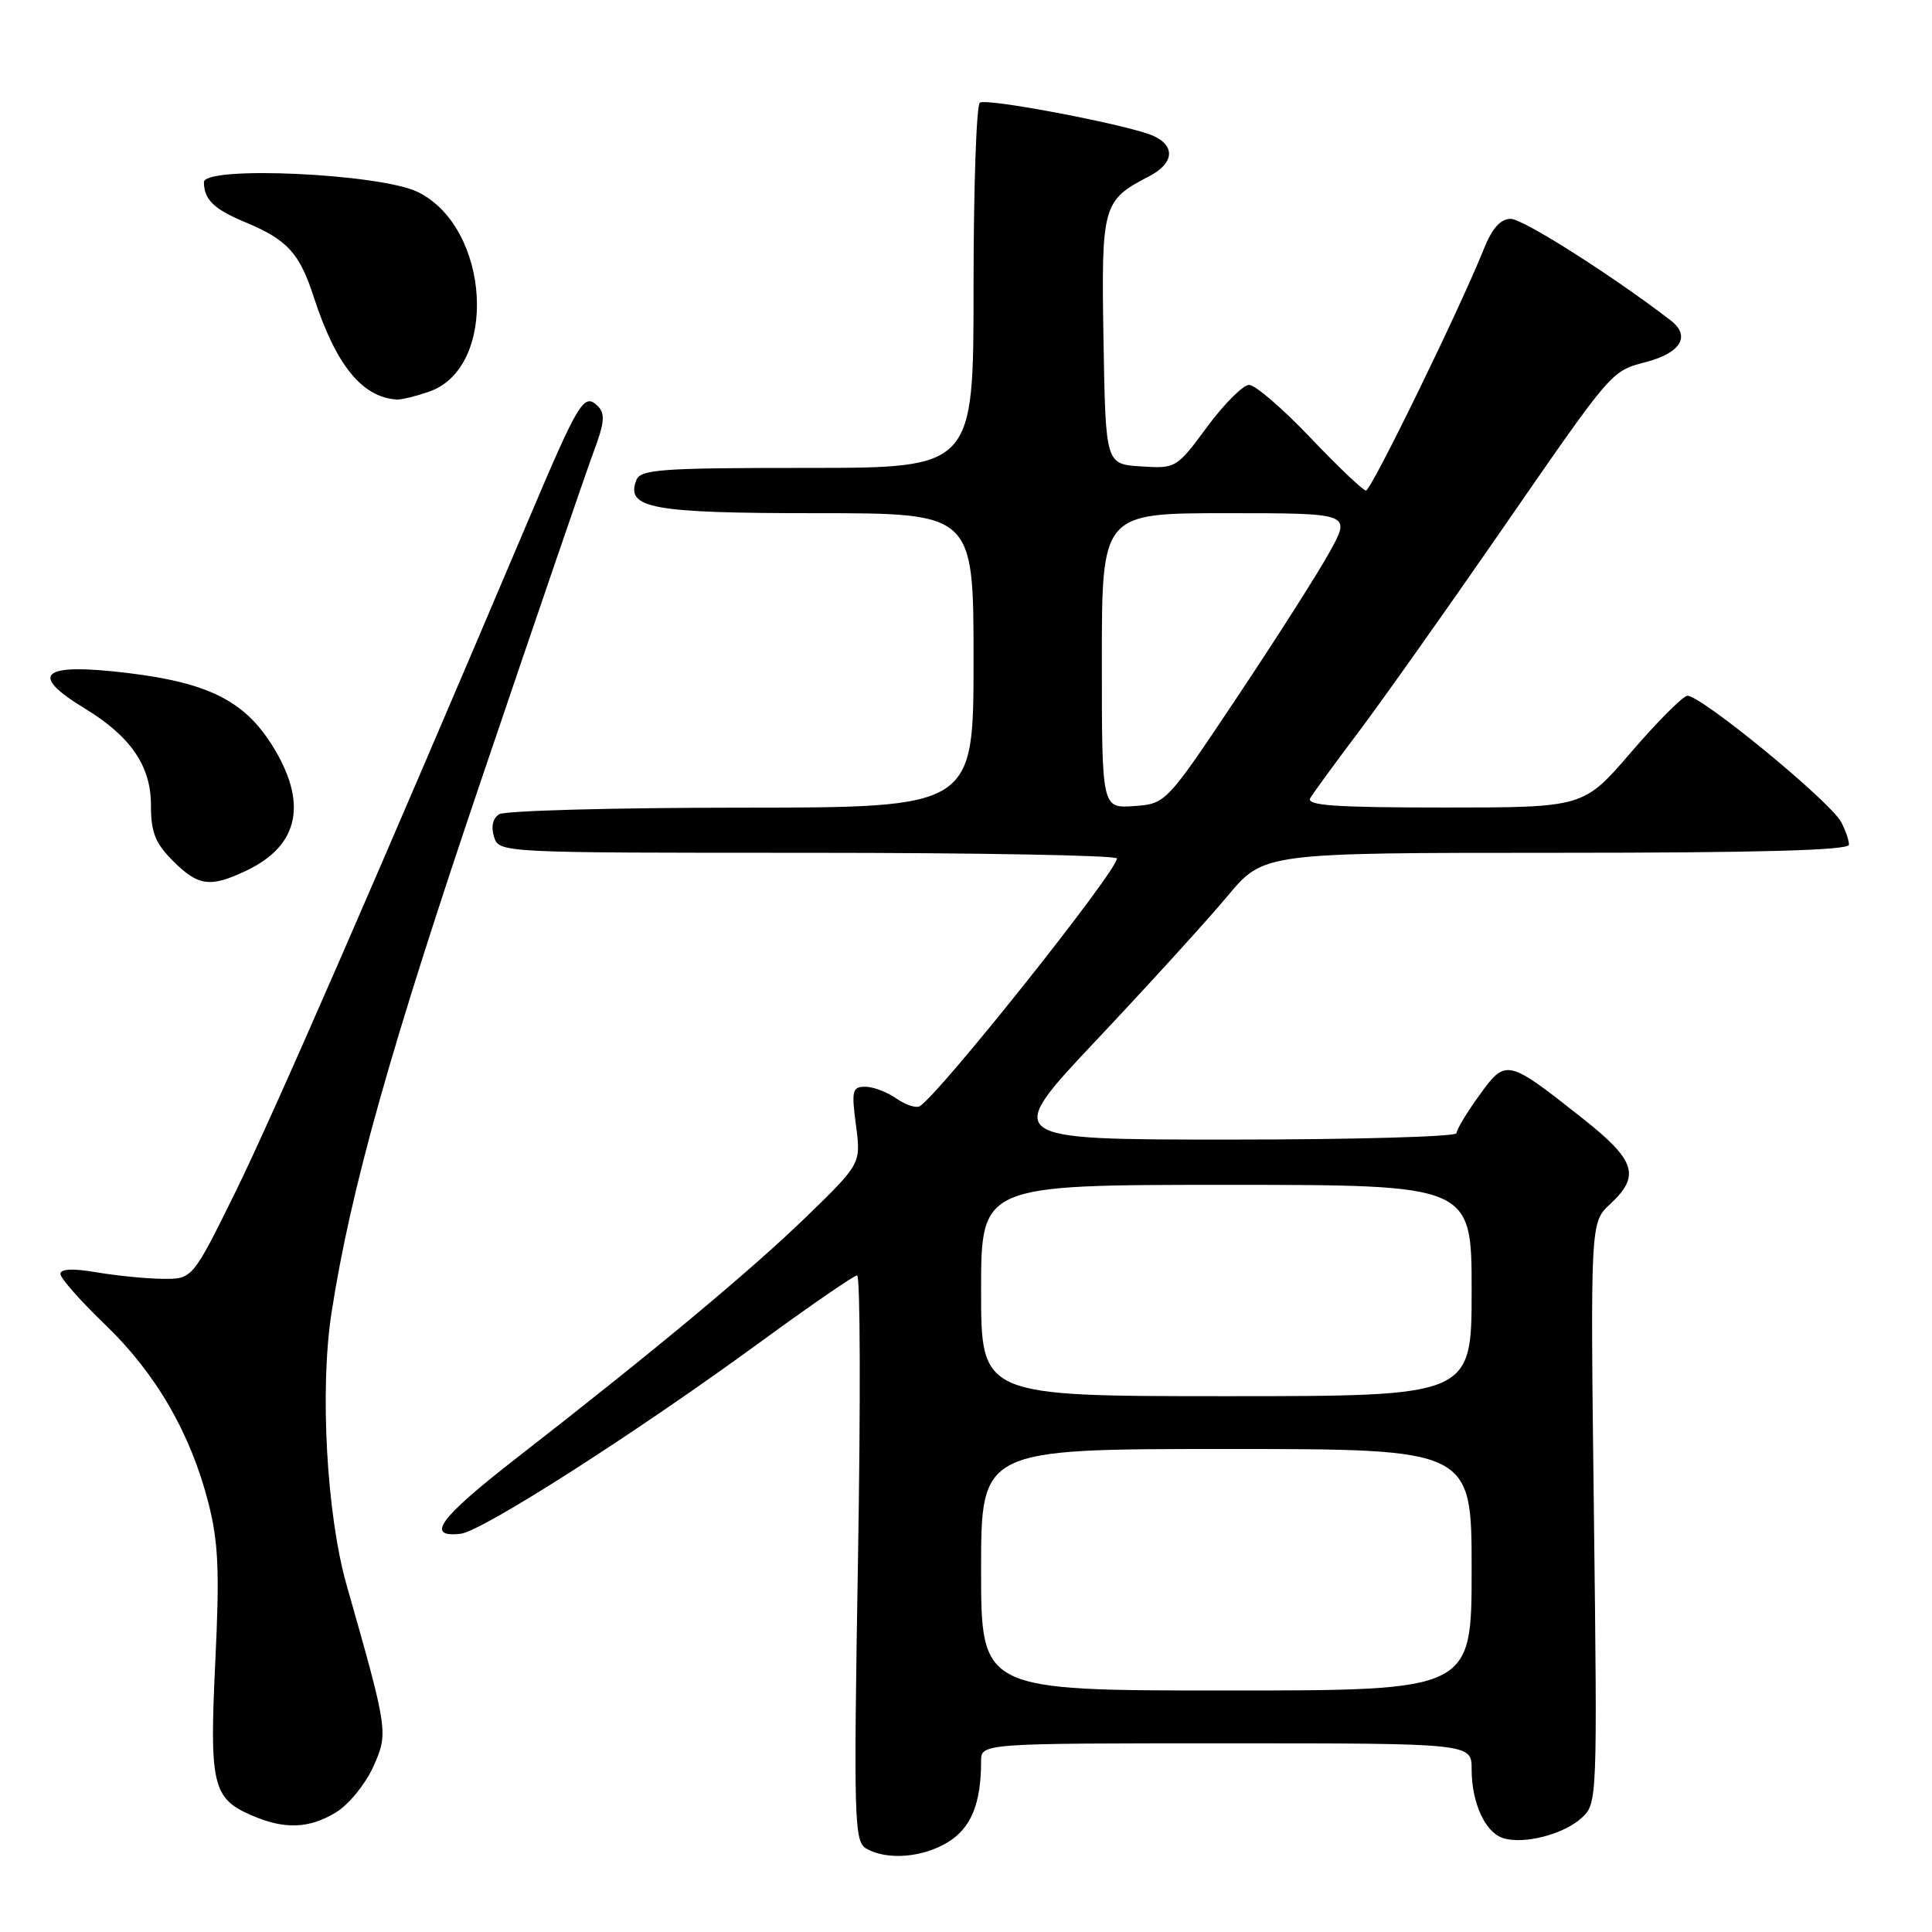 <?xml version="1.0" encoding="UTF-8" standalone="no"?>
<!DOCTYPE svg PUBLIC "-//W3C//DTD SVG 1.1//EN" "http://www.w3.org/Graphics/SVG/1.1/DTD/svg11.dtd" >
<svg xmlns="http://www.w3.org/2000/svg" xmlns:xlink="http://www.w3.org/1999/xlink" version="1.1" viewBox="0 0 256 256">
 <g >
 <path fill="currentColor"
d=" M 125.60 244.10 C 128.67 242.23 130.00 238.98 130.00 233.38 C 130.00 231.00 130.00 231.00 162.50 231.00 C 195.00 231.00 195.00 231.00 195.00 234.45 C 195.00 238.89 196.79 242.80 199.17 243.56 C 201.92 244.43 207.19 243.07 209.59 240.87 C 211.65 238.98 211.66 238.51 211.20 200.47 C 210.73 161.98 210.73 161.98 213.36 159.54 C 217.39 155.80 216.74 153.76 209.75 148.23 C 199.68 140.27 199.56 140.24 196.02 145.13 C 194.36 147.42 193.00 149.68 193.00 150.15 C 193.00 150.62 179.47 151.00 162.92 151.00 C 132.85 151.00 132.85 151.00 145.35 137.75 C 152.22 130.46 160.00 121.91 162.64 118.75 C 167.43 113.00 167.43 113.00 206.22 113.00 C 233.00 113.00 245.00 112.67 245.00 111.93 C 245.00 111.35 244.53 109.99 243.96 108.92 C 242.45 106.11 225.03 91.84 223.54 92.20 C 222.86 92.36 219.49 95.76 216.06 99.75 C 209.82 107.00 209.82 107.00 191.35 107.00 C 176.85 107.00 173.04 106.73 173.62 105.75 C 174.03 105.06 176.90 101.12 180.01 97.00 C 183.11 92.88 191.40 81.17 198.44 71.00 C 213.89 48.65 213.38 49.24 218.21 47.94 C 222.76 46.72 224.03 44.51 221.38 42.46 C 213.70 36.55 201.82 29.00 200.19 29.00 C 198.82 29.00 197.72 30.23 196.60 33.03 C 193.47 40.86 181.69 65.00 181.00 65.00 C 180.62 65.00 177.30 61.85 173.64 58.00 C 169.98 54.15 166.32 51.00 165.52 51.00 C 164.72 51.00 162.22 53.50 159.96 56.55 C 155.90 62.05 155.81 62.10 151.18 61.80 C 146.50 61.50 146.50 61.50 146.22 45.11 C 145.92 27.16 146.09 26.56 152.25 23.37 C 155.58 21.65 155.80 19.31 152.75 17.97 C 149.48 16.55 130.84 12.98 129.84 13.60 C 129.38 13.88 129.00 24.89 129.00 38.06 C 129.00 62.00 129.00 62.00 106.97 62.00 C 87.45 62.00 84.87 62.19 84.31 63.64 C 82.88 67.36 86.37 68.00 108.19 68.00 C 129.00 68.00 129.00 68.00 129.00 87.50 C 129.00 107.00 129.00 107.00 98.25 107.02 C 81.34 107.02 66.89 107.42 66.14 107.89 C 65.29 108.43 65.04 109.54 65.46 110.88 C 66.13 113.00 66.21 113.00 107.07 113.00 C 129.58 113.00 148.00 113.34 148.00 113.75 C 148.00 115.45 124.53 144.93 121.88 146.57 C 121.40 146.87 120.00 146.41 118.78 145.56 C 117.56 144.70 115.70 144.00 114.65 144.00 C 112.93 144.00 112.81 144.51 113.42 149.10 C 114.09 154.19 114.09 154.19 106.80 161.27 C 99.40 168.43 86.66 179.04 68.15 193.43 C 58.21 201.17 56.31 203.78 61.05 203.23 C 63.91 202.89 84.22 189.90 100.66 177.89 C 107.35 173.00 113.16 169.00 113.57 169.00 C 113.99 169.00 114.04 185.86 113.69 206.47 C 113.11 241.24 113.18 244.01 114.78 244.94 C 117.50 246.52 122.23 246.16 125.60 244.10 Z  M 44.53 240.14 C 46.20 239.13 48.40 236.43 49.43 234.16 C 51.48 229.62 51.46 229.48 45.92 210.00 C 43.28 200.69 42.36 184.15 43.92 174.00 C 46.45 157.61 51.73 138.83 64.05 102.50 C 71.13 81.60 77.72 62.38 78.69 59.78 C 80.09 56.04 80.21 54.81 79.23 53.83 C 77.40 52.00 76.72 53.10 70.19 68.50 C 49.95 116.22 36.11 147.97 31.17 158.00 C 25.50 169.50 25.50 169.50 21.50 169.45 C 19.30 169.42 15.36 169.03 12.75 168.58 C 9.65 168.05 8.00 168.13 8.00 168.80 C 8.00 169.36 10.66 172.37 13.90 175.49 C 20.65 181.96 25.24 189.89 27.60 199.09 C 28.94 204.31 29.11 208.12 28.53 220.13 C 27.74 236.48 28.16 238.30 33.33 240.54 C 37.69 242.44 40.96 242.32 44.53 240.14 Z  M 32.63 115.37 C 39.70 112.02 40.84 106.30 35.98 98.63 C 32.31 92.84 27.51 90.46 16.95 89.18 C 5.51 87.79 3.68 89.29 11.21 93.86 C 17.30 97.56 20.00 101.49 20.00 106.65 C 20.00 110.29 20.56 111.71 22.92 114.08 C 26.28 117.43 27.85 117.64 32.63 115.37 Z  M 56.88 51.89 C 66.05 48.69 64.98 30.15 55.36 25.44 C 50.34 22.99 26.99 21.93 27.02 24.15 C 27.04 26.45 28.35 27.71 32.46 29.43 C 38.07 31.76 39.69 33.52 41.58 39.37 C 44.50 48.37 47.99 52.67 52.60 52.94 C 53.21 52.97 55.13 52.50 56.88 51.89 Z  M 130.00 208.00 C 130.00 192.00 130.00 192.00 162.50 192.00 C 195.00 192.00 195.00 192.00 195.00 208.00 C 195.00 224.00 195.00 224.00 162.50 224.00 C 130.00 224.00 130.00 224.00 130.00 208.00 Z  M 130.00 171.00 C 130.00 157.00 130.00 157.00 162.50 157.00 C 195.00 157.00 195.00 157.00 195.00 171.00 C 195.00 185.00 195.00 185.00 162.50 185.00 C 130.00 185.00 130.00 185.00 130.00 171.00 Z  M 146.00 87.56 C 146.00 68.00 146.00 68.00 162.50 68.00 C 179.00 68.00 179.00 68.00 176.25 73.02 C 174.74 75.79 169.22 84.45 164.00 92.27 C 154.50 106.50 154.50 106.50 150.25 106.81 C 146.00 107.11 146.00 107.11 146.00 87.56 Z "/>
</g>
</svg>